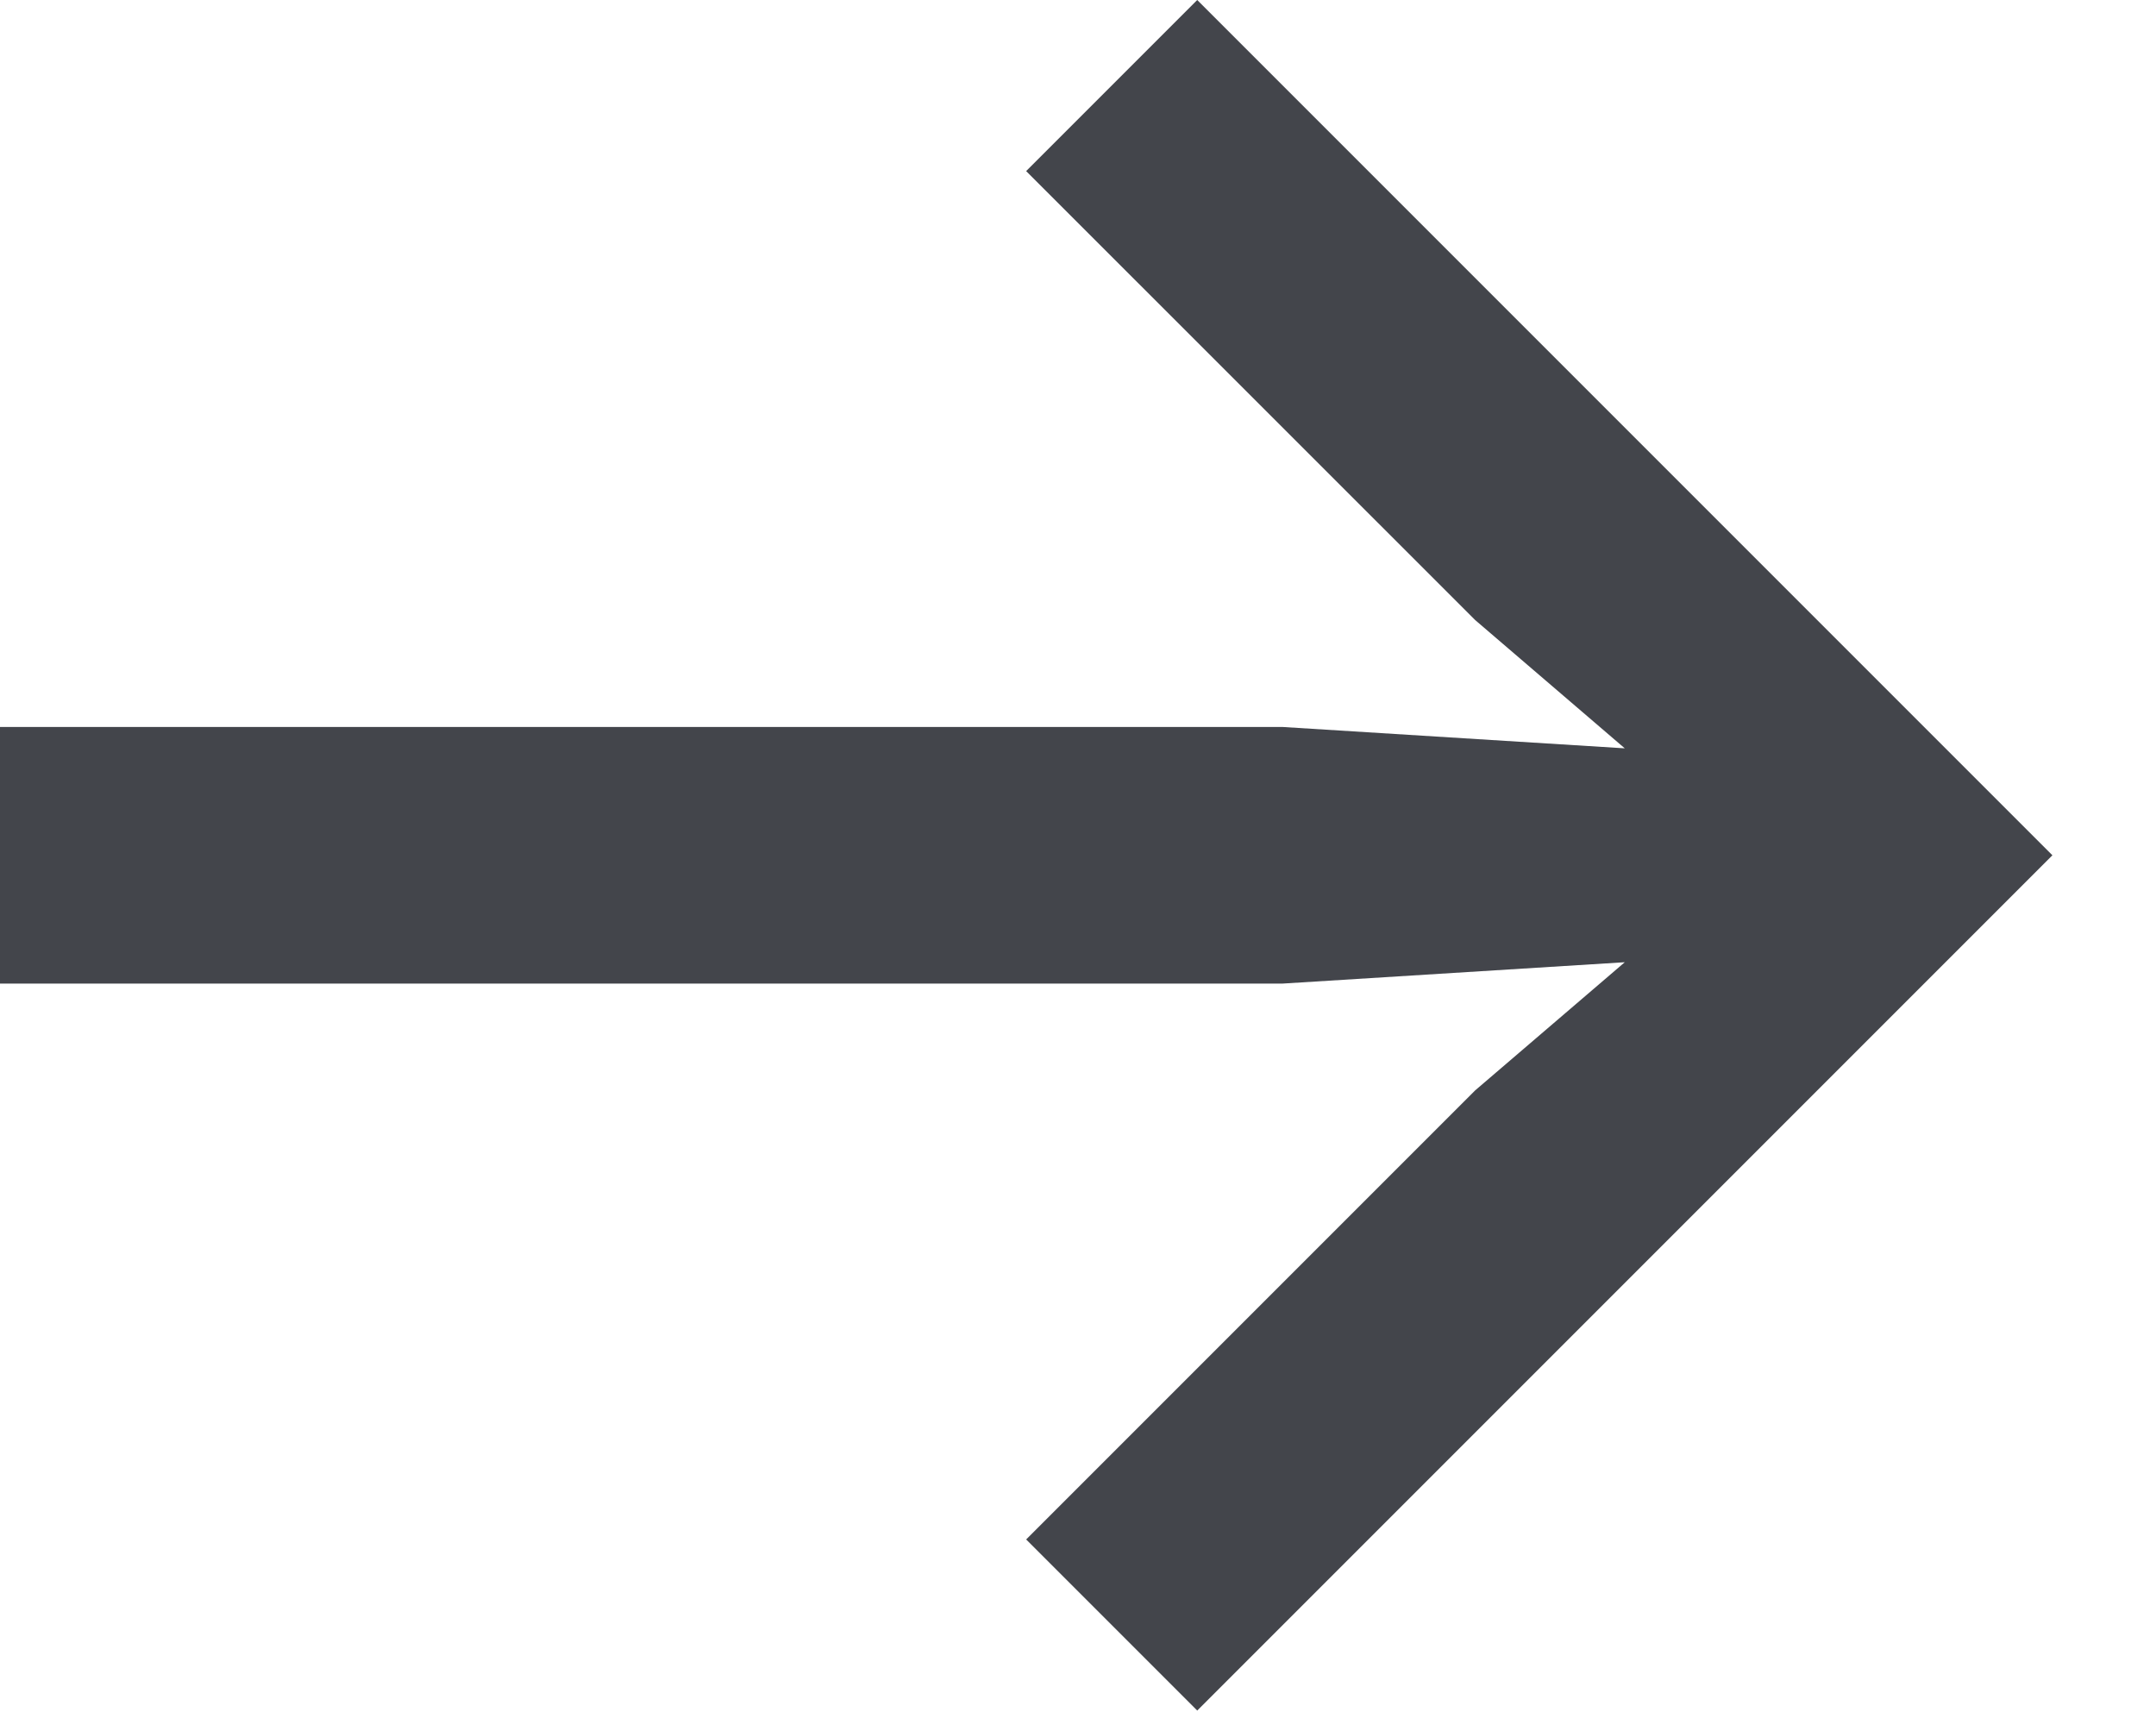 <svg width="20" height="16" viewBox="0 0 20 16" fill="none" xmlns="http://www.w3.org/2000/svg">
<path d="M9.519 14.279L13.684 10.114L15.072 8.925L11.899 9.123H0V6.743H11.899L15.072 6.941L13.684 5.751L9.519 1.587L11.106 0L19.039 7.933L11.106 15.866L9.519 14.279Z" fill="#43454B"/>
</svg>
